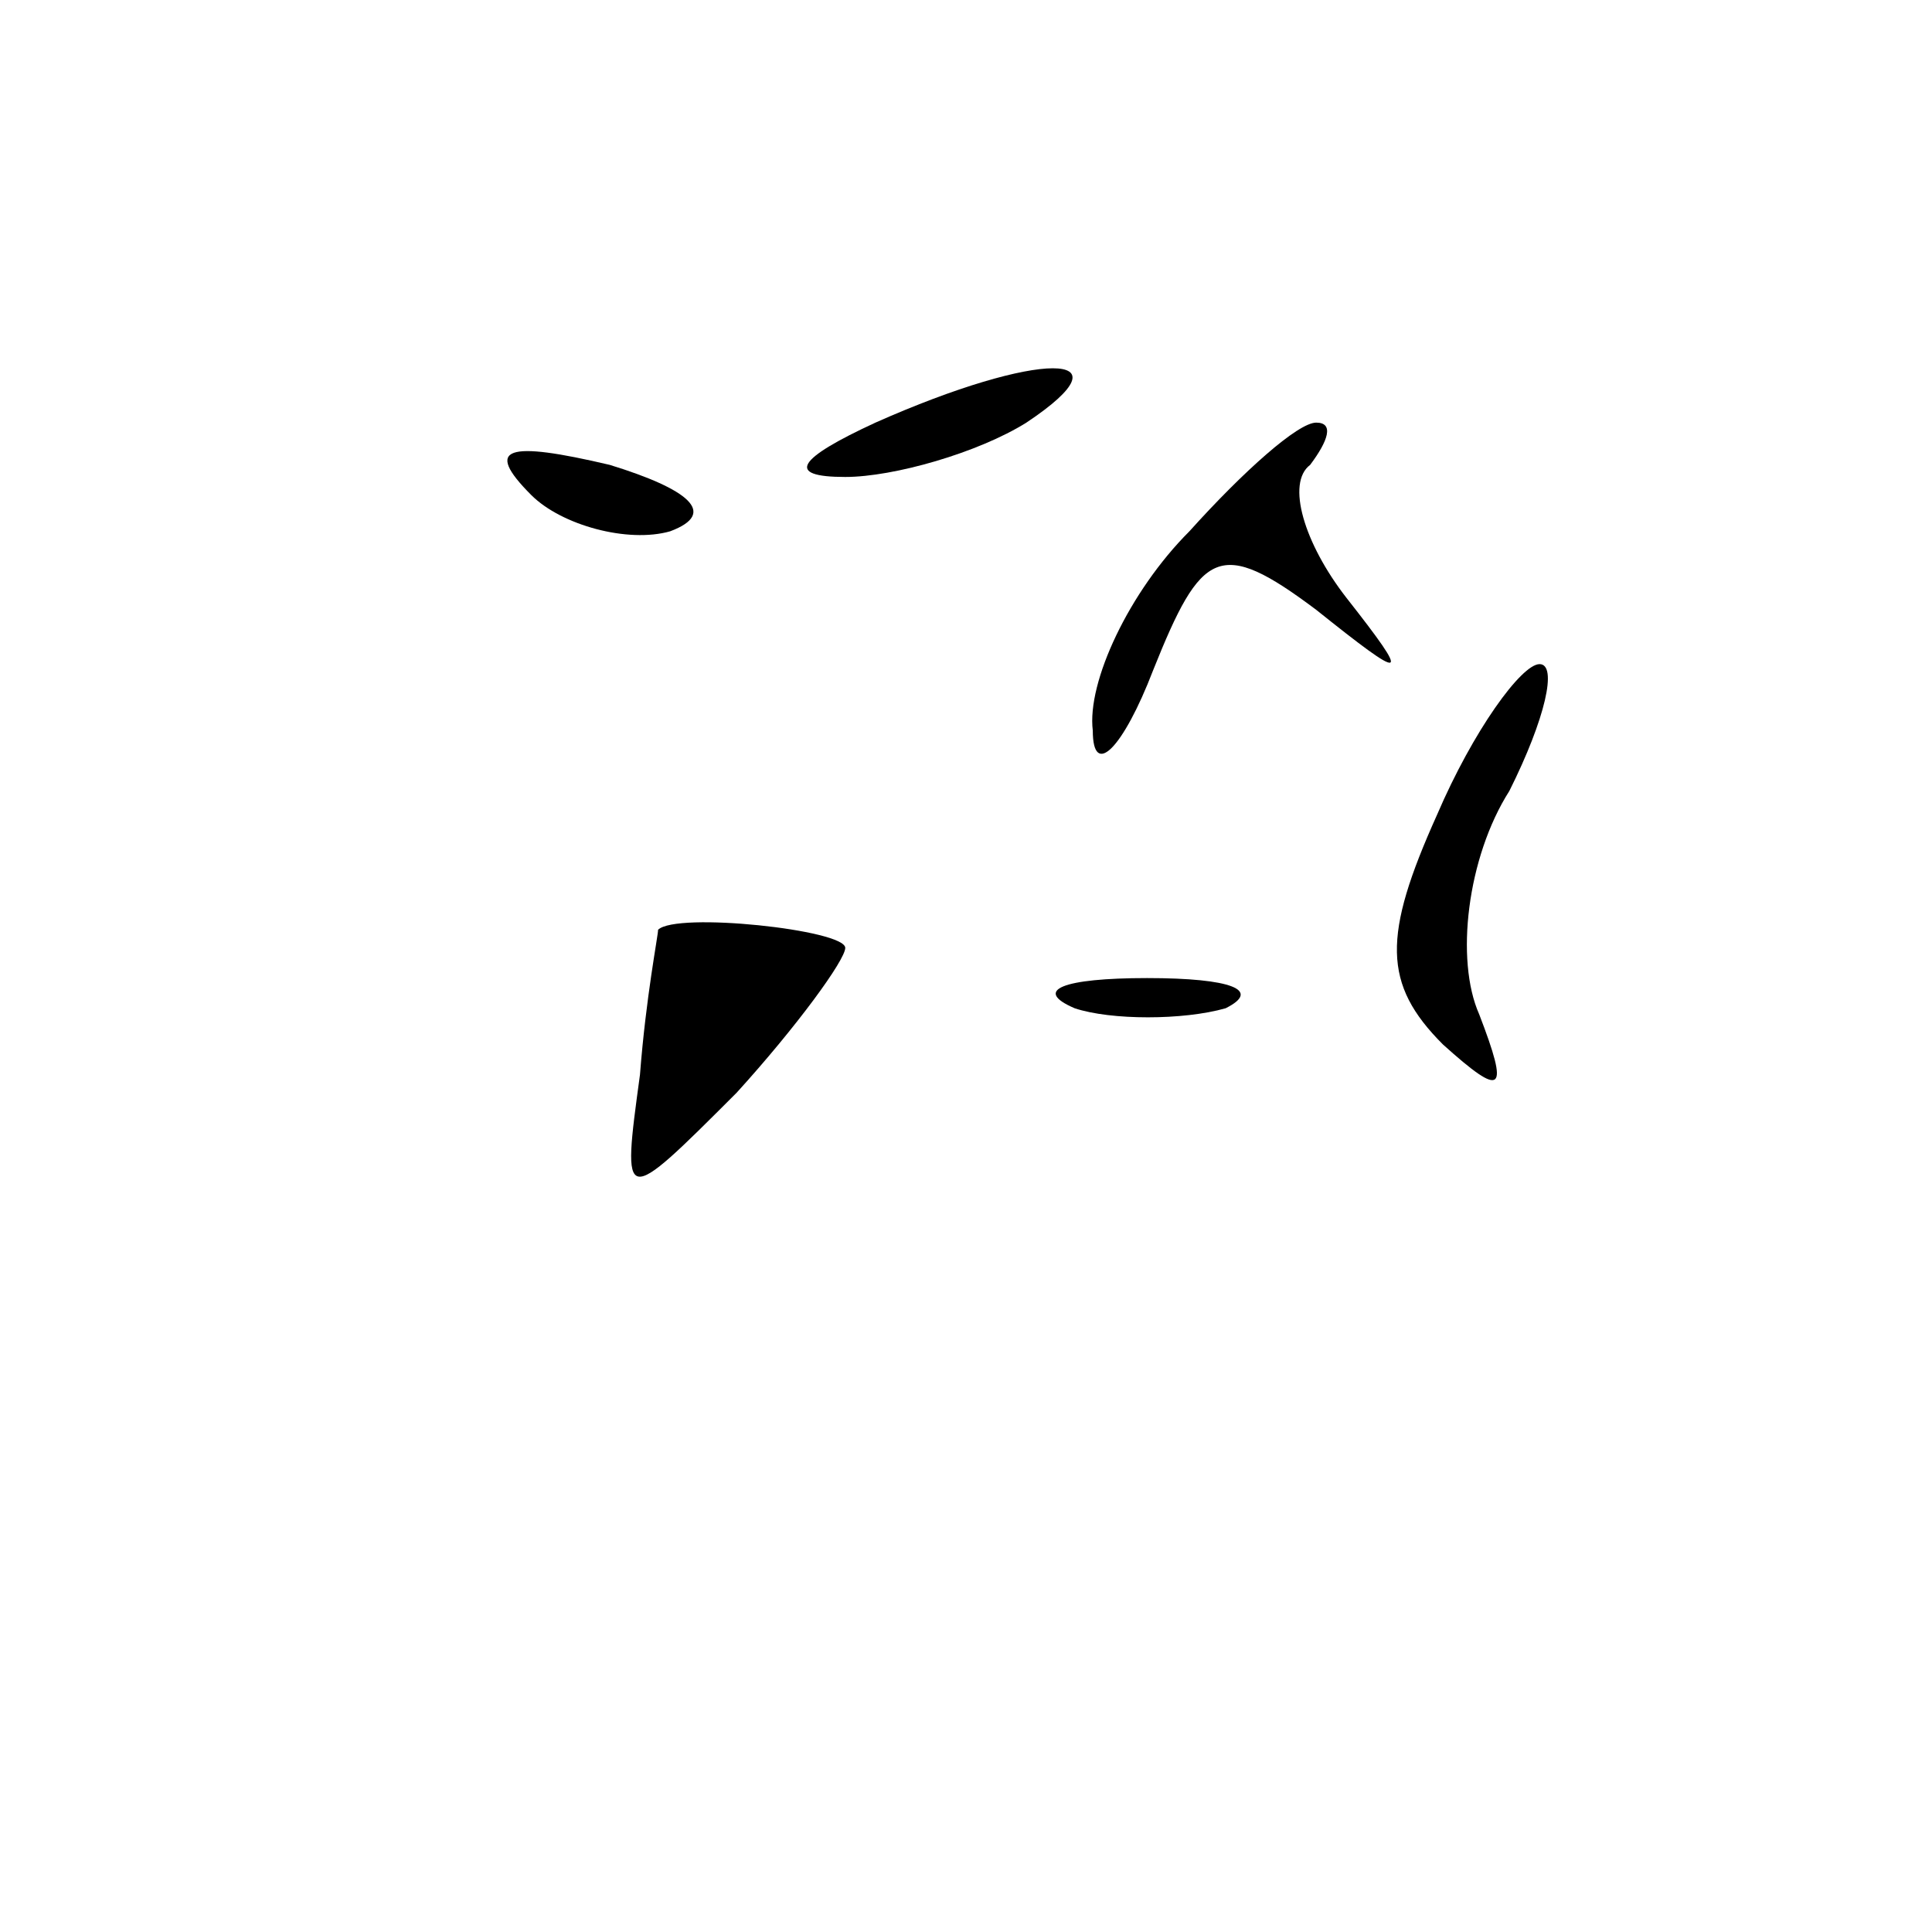 <?xml version="1.0" standalone="no"?>
<!DOCTYPE svg PUBLIC "-//W3C//DTD SVG 20010904//EN"
 "http://www.w3.org/TR/2001/REC-SVG-20010904/DTD/svg10.dtd">
<svg version="1.0" xmlns="http://www.w3.org/2000/svg"
 width="32pt" height="32pt" viewBox="0 0 32 32"
 preserveAspectRatio="xMidYMid meet">
<g transform="translate(0,32) scale(0.1,-0.1)"
fill="#000000" stroke="none">
<path fill="#000000" stroke="none" d="M145 250 c-13 -6 -15 -9 -5 -9 8 0 22
4 30 9 18 12 2 12 -25 0z"/>
<path fill="#000000" stroke="none" d="M88 238 c5 -5 16 -8 23 -6 8 3 3 7 -10
11 -17 4 -21 3 -13 -5z"/>
<path fill="#000000" stroke="none" d="M197 232 c-10 -10 -17 -25 -16 -33 0
-8 5 -3 10 10 8 20 11 22 27 10 15 -12 16 -12 5 2 -7 9 -10 19 -6 22 3 4 4 7
1 7 -3 0 -12 -8 -21 -18z"/>
<path fill="#000000" stroke="none" d="M238 185 c-9 -20 -9 -28 1 -38 10 -9
11 -8 6 5 -4 9 -2 26 5 37 6 12 8 21 5 21 -3 0 -11 -11 -17 -25z"/>
<path fill="#000000" stroke="none" d="M109 166 c0 -1 -2 -11 -3 -24 -3 -22
-3 -22 16 -3 10 11 18 22 18 24 0 3 -28 6 -31 3z"/>
<path fill="#000000" stroke="none" d="M178 153 c6 -2 18 -2 25 0 6 3 1 5 -13
5 -14 0 -19 -2 -12 -5z"/>
</g>
</svg>
